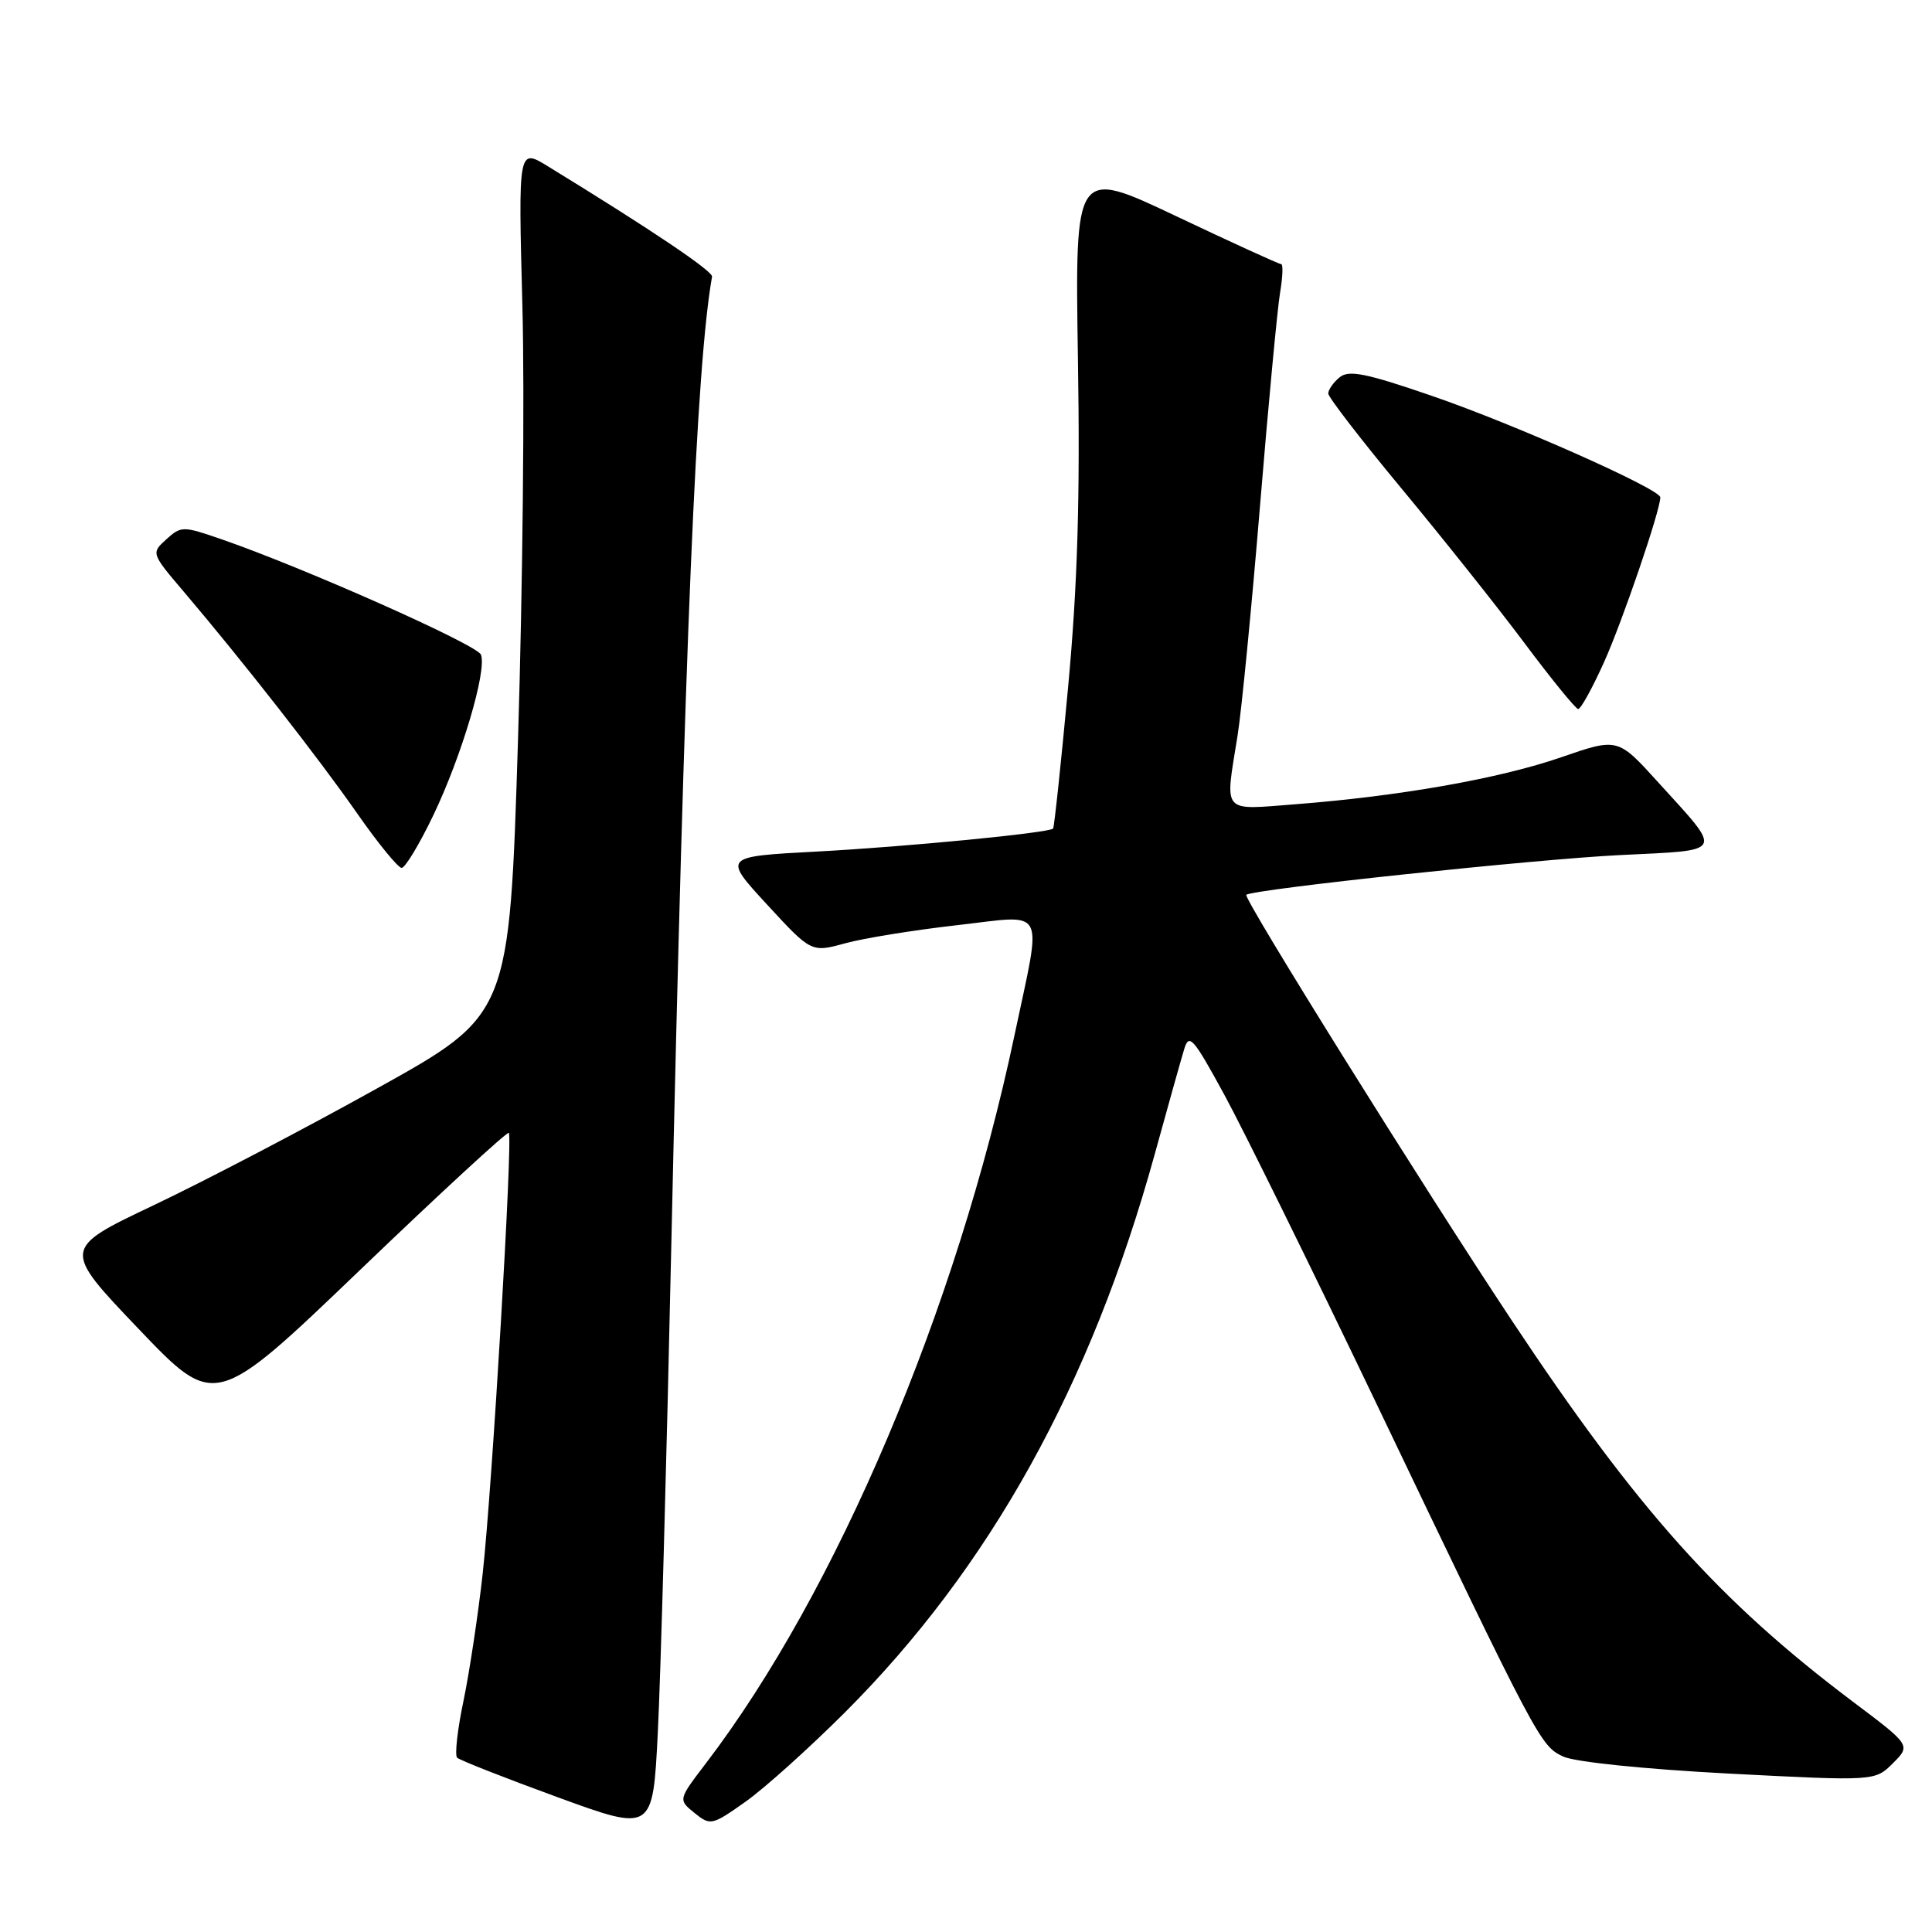 <?xml version="1.0" encoding="UTF-8" standalone="no"?>
<!DOCTYPE svg PUBLIC "-//W3C//DTD SVG 1.1//EN" "http://www.w3.org/Graphics/SVG/1.1/DTD/svg11.dtd" >
<svg xmlns="http://www.w3.org/2000/svg" xmlns:xlink="http://www.w3.org/1999/xlink" version="1.1" viewBox="0 0 256 256">
 <g >
 <path fill="currentColor"
d=" M 88.94 165.50 C 90.70 85.54 92.26 48.39 94.35 36.66 C 94.48 35.93 86.14 30.33 72.59 22.03 C 68.67 19.63 68.67 19.63 69.22 40.57 C 69.53 52.08 69.26 77.92 68.64 97.99 C 67.50 134.47 67.50 134.47 50.00 144.20 C 40.38 149.56 27.04 156.53 20.36 159.70 C 8.23 165.46 8.23 165.46 18.36 176.08 C 28.50 186.70 28.50 186.70 47.78 168.21 C 58.38 158.04 67.22 149.90 67.42 150.11 C 67.97 150.71 65.21 197.17 63.96 208.50 C 63.35 214.00 62.20 221.60 61.41 225.40 C 60.61 229.19 60.24 232.57 60.57 232.90 C 60.90 233.23 66.87 235.58 73.83 238.12 C 86.50 242.75 86.50 242.75 87.16 229.63 C 87.53 222.41 88.33 193.55 88.94 165.50 Z  M 111.93 226.93 C 131.14 207.73 144.54 183.59 152.99 153.00 C 154.73 146.68 156.49 140.40 156.90 139.06 C 157.55 136.86 158.09 137.46 162.23 145.06 C 164.76 149.70 173.83 168.12 182.39 186.00 C 203.87 230.88 204.09 231.31 207.13 232.75 C 208.66 233.47 217.86 234.42 229.10 235.01 C 248.44 236.01 248.44 236.01 250.82 233.64 C 253.20 231.26 253.20 231.26 245.54 225.50 C 227.79 212.14 216.95 200.03 200.34 175.00 C 188.51 157.17 164.68 118.97 165.14 118.57 C 165.97 117.83 203.45 113.85 214.70 113.30 C 228.70 112.61 228.39 113.21 219.69 103.63 C 214.36 97.75 214.36 97.75 206.84 100.35 C 198.70 103.16 185.59 105.48 171.75 106.56 C 161.75 107.33 162.30 107.97 163.98 97.50 C 164.51 94.20 165.85 80.47 166.96 67.00 C 168.07 53.52 169.27 40.81 169.62 38.75 C 169.97 36.69 170.03 35.00 169.76 35.00 C 169.48 35.00 163.22 32.14 155.84 28.64 C 142.44 22.29 142.44 22.29 142.83 47.45 C 143.13 66.02 142.79 77.43 141.53 91.05 C 140.59 101.20 139.69 109.63 139.54 109.79 C 138.97 110.37 120.12 112.20 108.14 112.84 C 95.78 113.50 95.78 113.50 101.64 119.86 C 107.50 126.22 107.50 126.22 112.00 124.99 C 114.47 124.31 121.11 123.24 126.75 122.60 C 138.88 121.23 138.10 119.75 134.42 137.20 C 126.77 173.44 110.85 210.99 93.49 233.71 C 89.86 238.47 89.86 238.47 92.03 240.23 C 94.13 241.93 94.34 241.88 98.78 238.74 C 101.30 236.96 107.21 231.64 111.93 226.93 Z  M 57.42 108.02 C 61.17 100.20 64.54 88.85 63.73 86.75 C 63.23 85.43 40.26 75.22 29.28 71.43 C 24.24 69.69 24.00 69.69 22.04 71.46 C 20.02 73.29 20.03 73.32 24.35 78.40 C 32.19 87.63 42.14 100.35 47.29 107.73 C 50.08 111.73 52.75 115.00 53.22 115.00 C 53.69 115.00 55.58 111.86 57.42 108.02 Z  M 212.54 87.75 C 214.98 82.33 220.00 67.63 220.00 65.90 C 220.00 64.81 200.67 56.21 189.75 52.46 C 180.98 49.44 178.72 48.99 177.50 50.00 C 176.67 50.68 176.00 51.65 176.00 52.14 C 176.00 52.63 180.39 58.32 185.75 64.78 C 191.11 71.24 198.43 80.43 202.00 85.21 C 205.57 89.99 208.78 93.92 209.11 93.95 C 209.45 93.98 210.99 91.19 212.54 87.75 Z "/>
</g>
</svg>